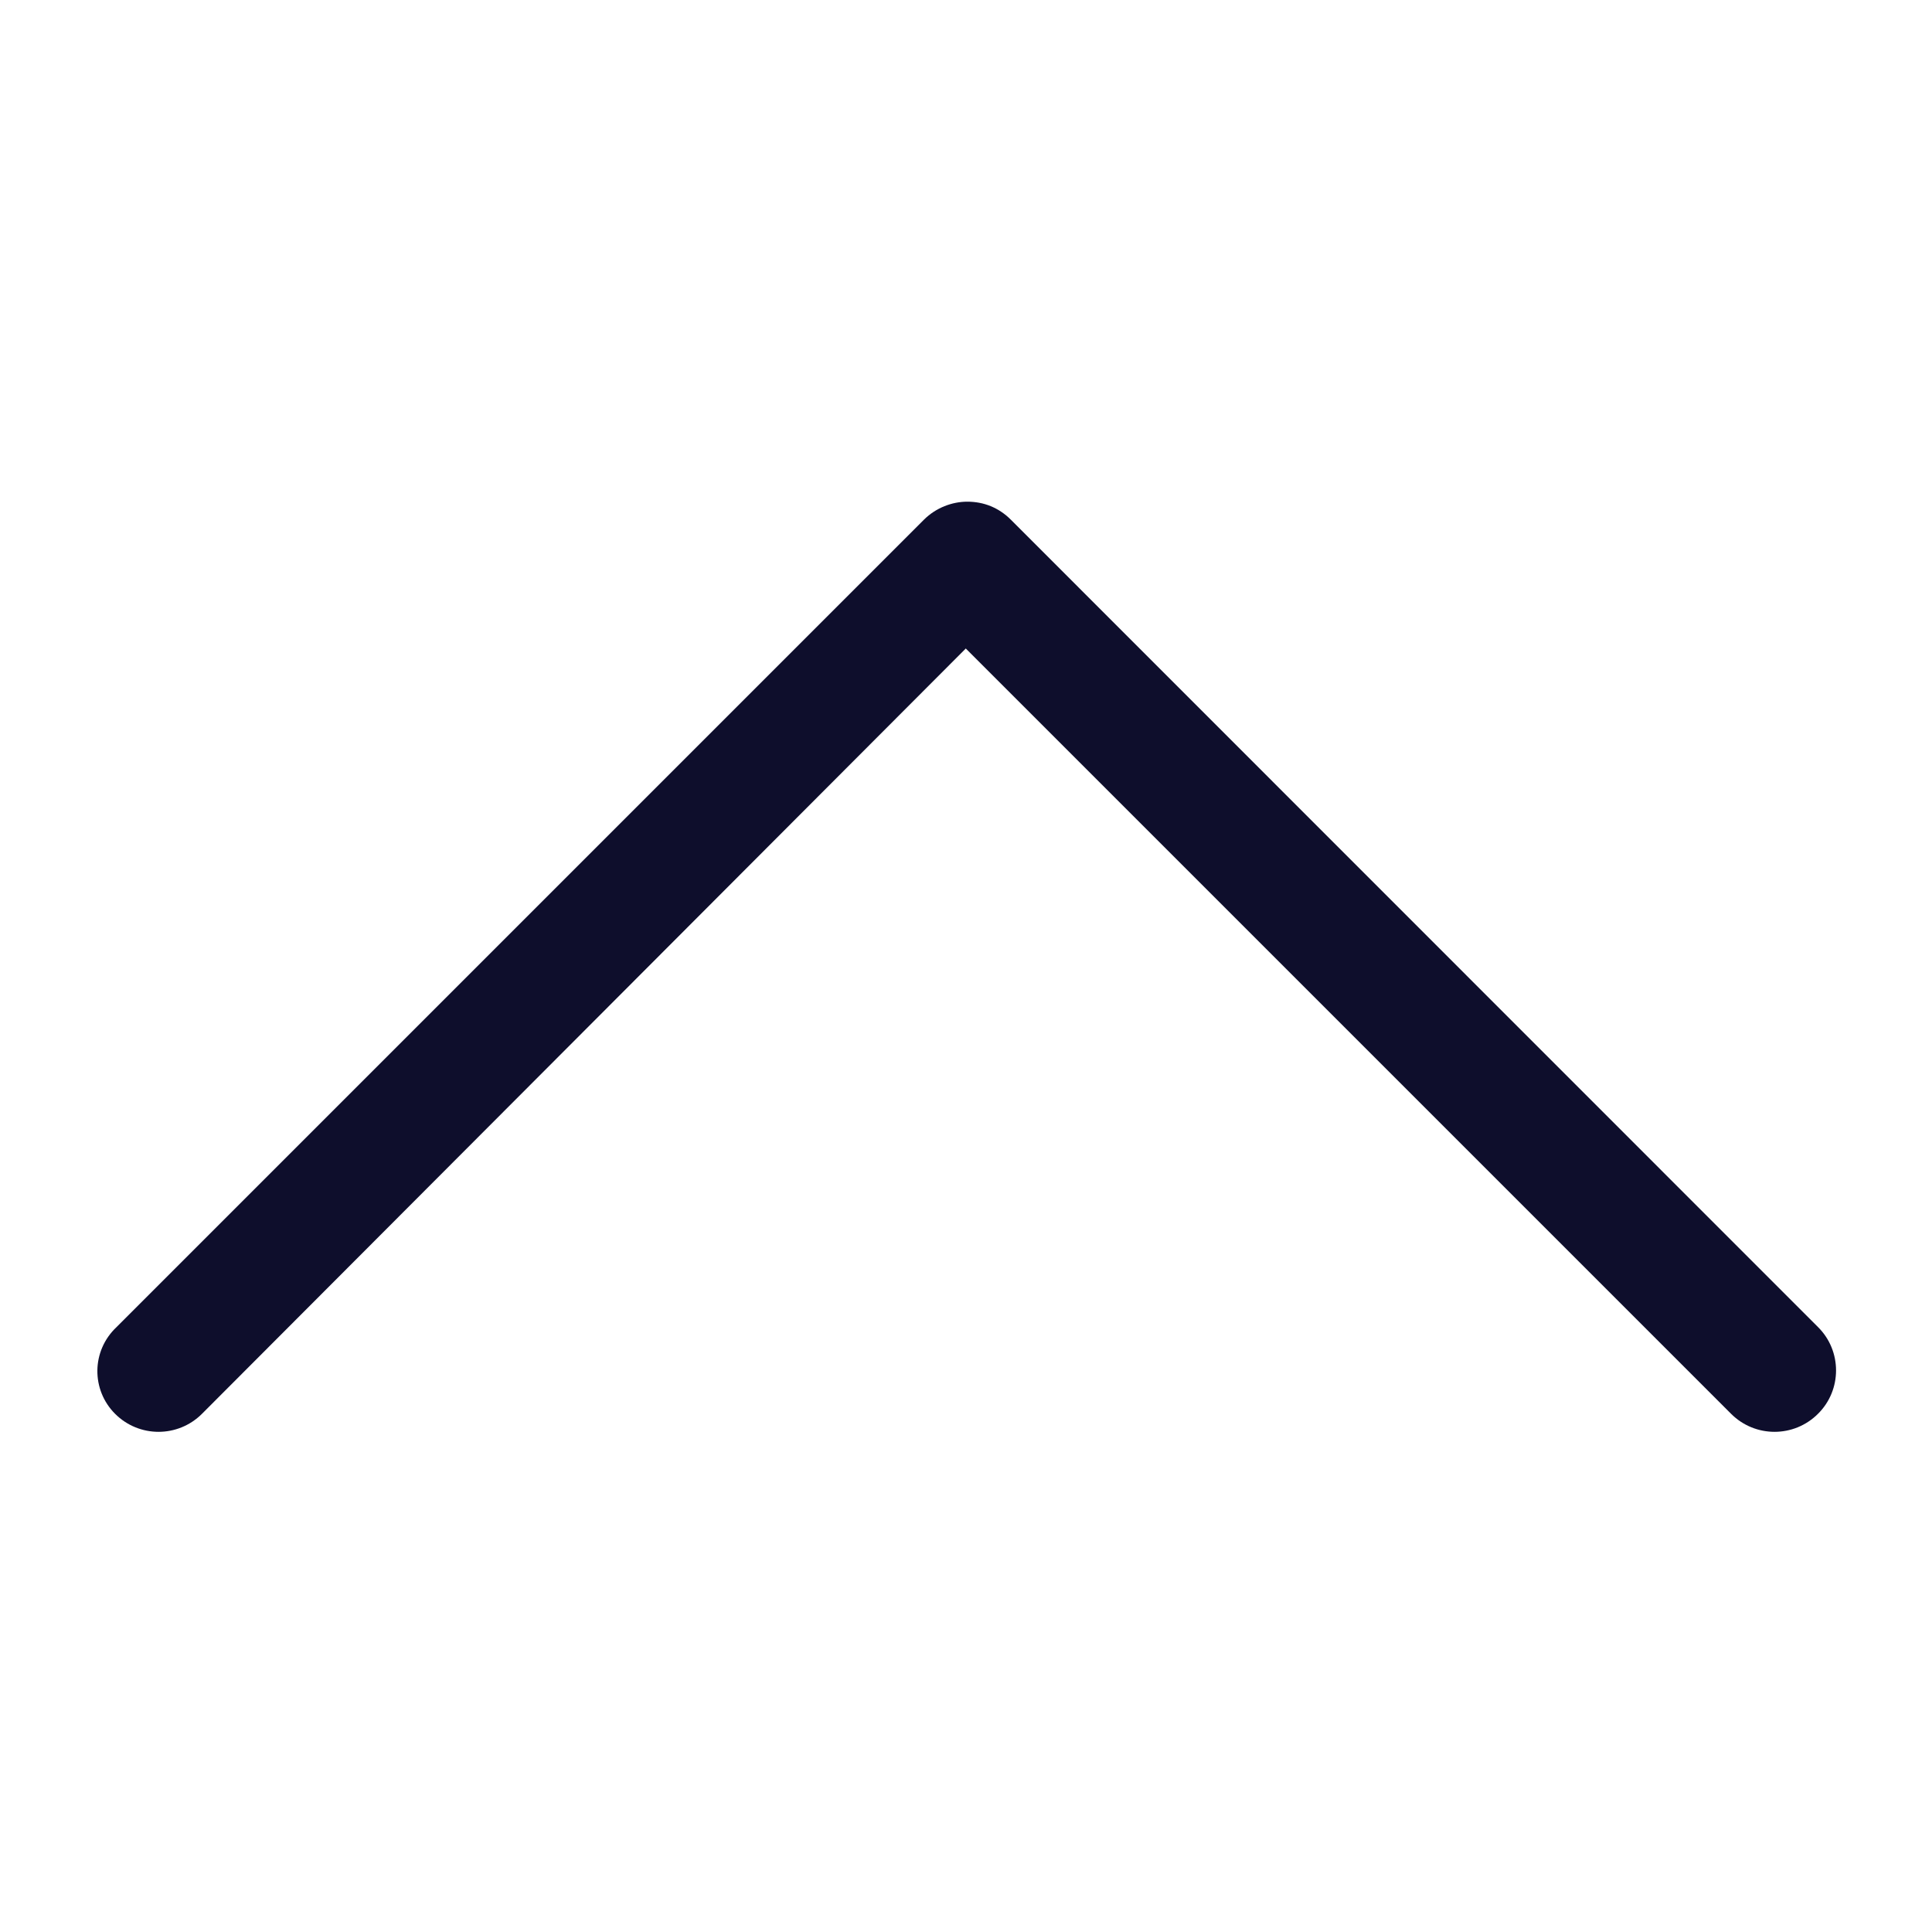 <svg width="9" height="9" viewBox="0 0 9 9" fill="none" xmlns="http://www.w3.org/2000/svg">
<path d="M0.536 6.586C0.648 6.698 0.829 6.698 0.941 6.586L4.499 3.021L8.064 6.586C8.176 6.698 8.357 6.698 8.469 6.586C8.581 6.475 8.581 6.293 8.469 6.182L4.709 2.421C4.653 2.365 4.583 2.337 4.506 2.337C4.436 2.337 4.36 2.365 4.304 2.421L0.543 6.182C0.425 6.293 0.425 6.475 0.536 6.586Z" fill="#0E0E2C"/>
</svg>
